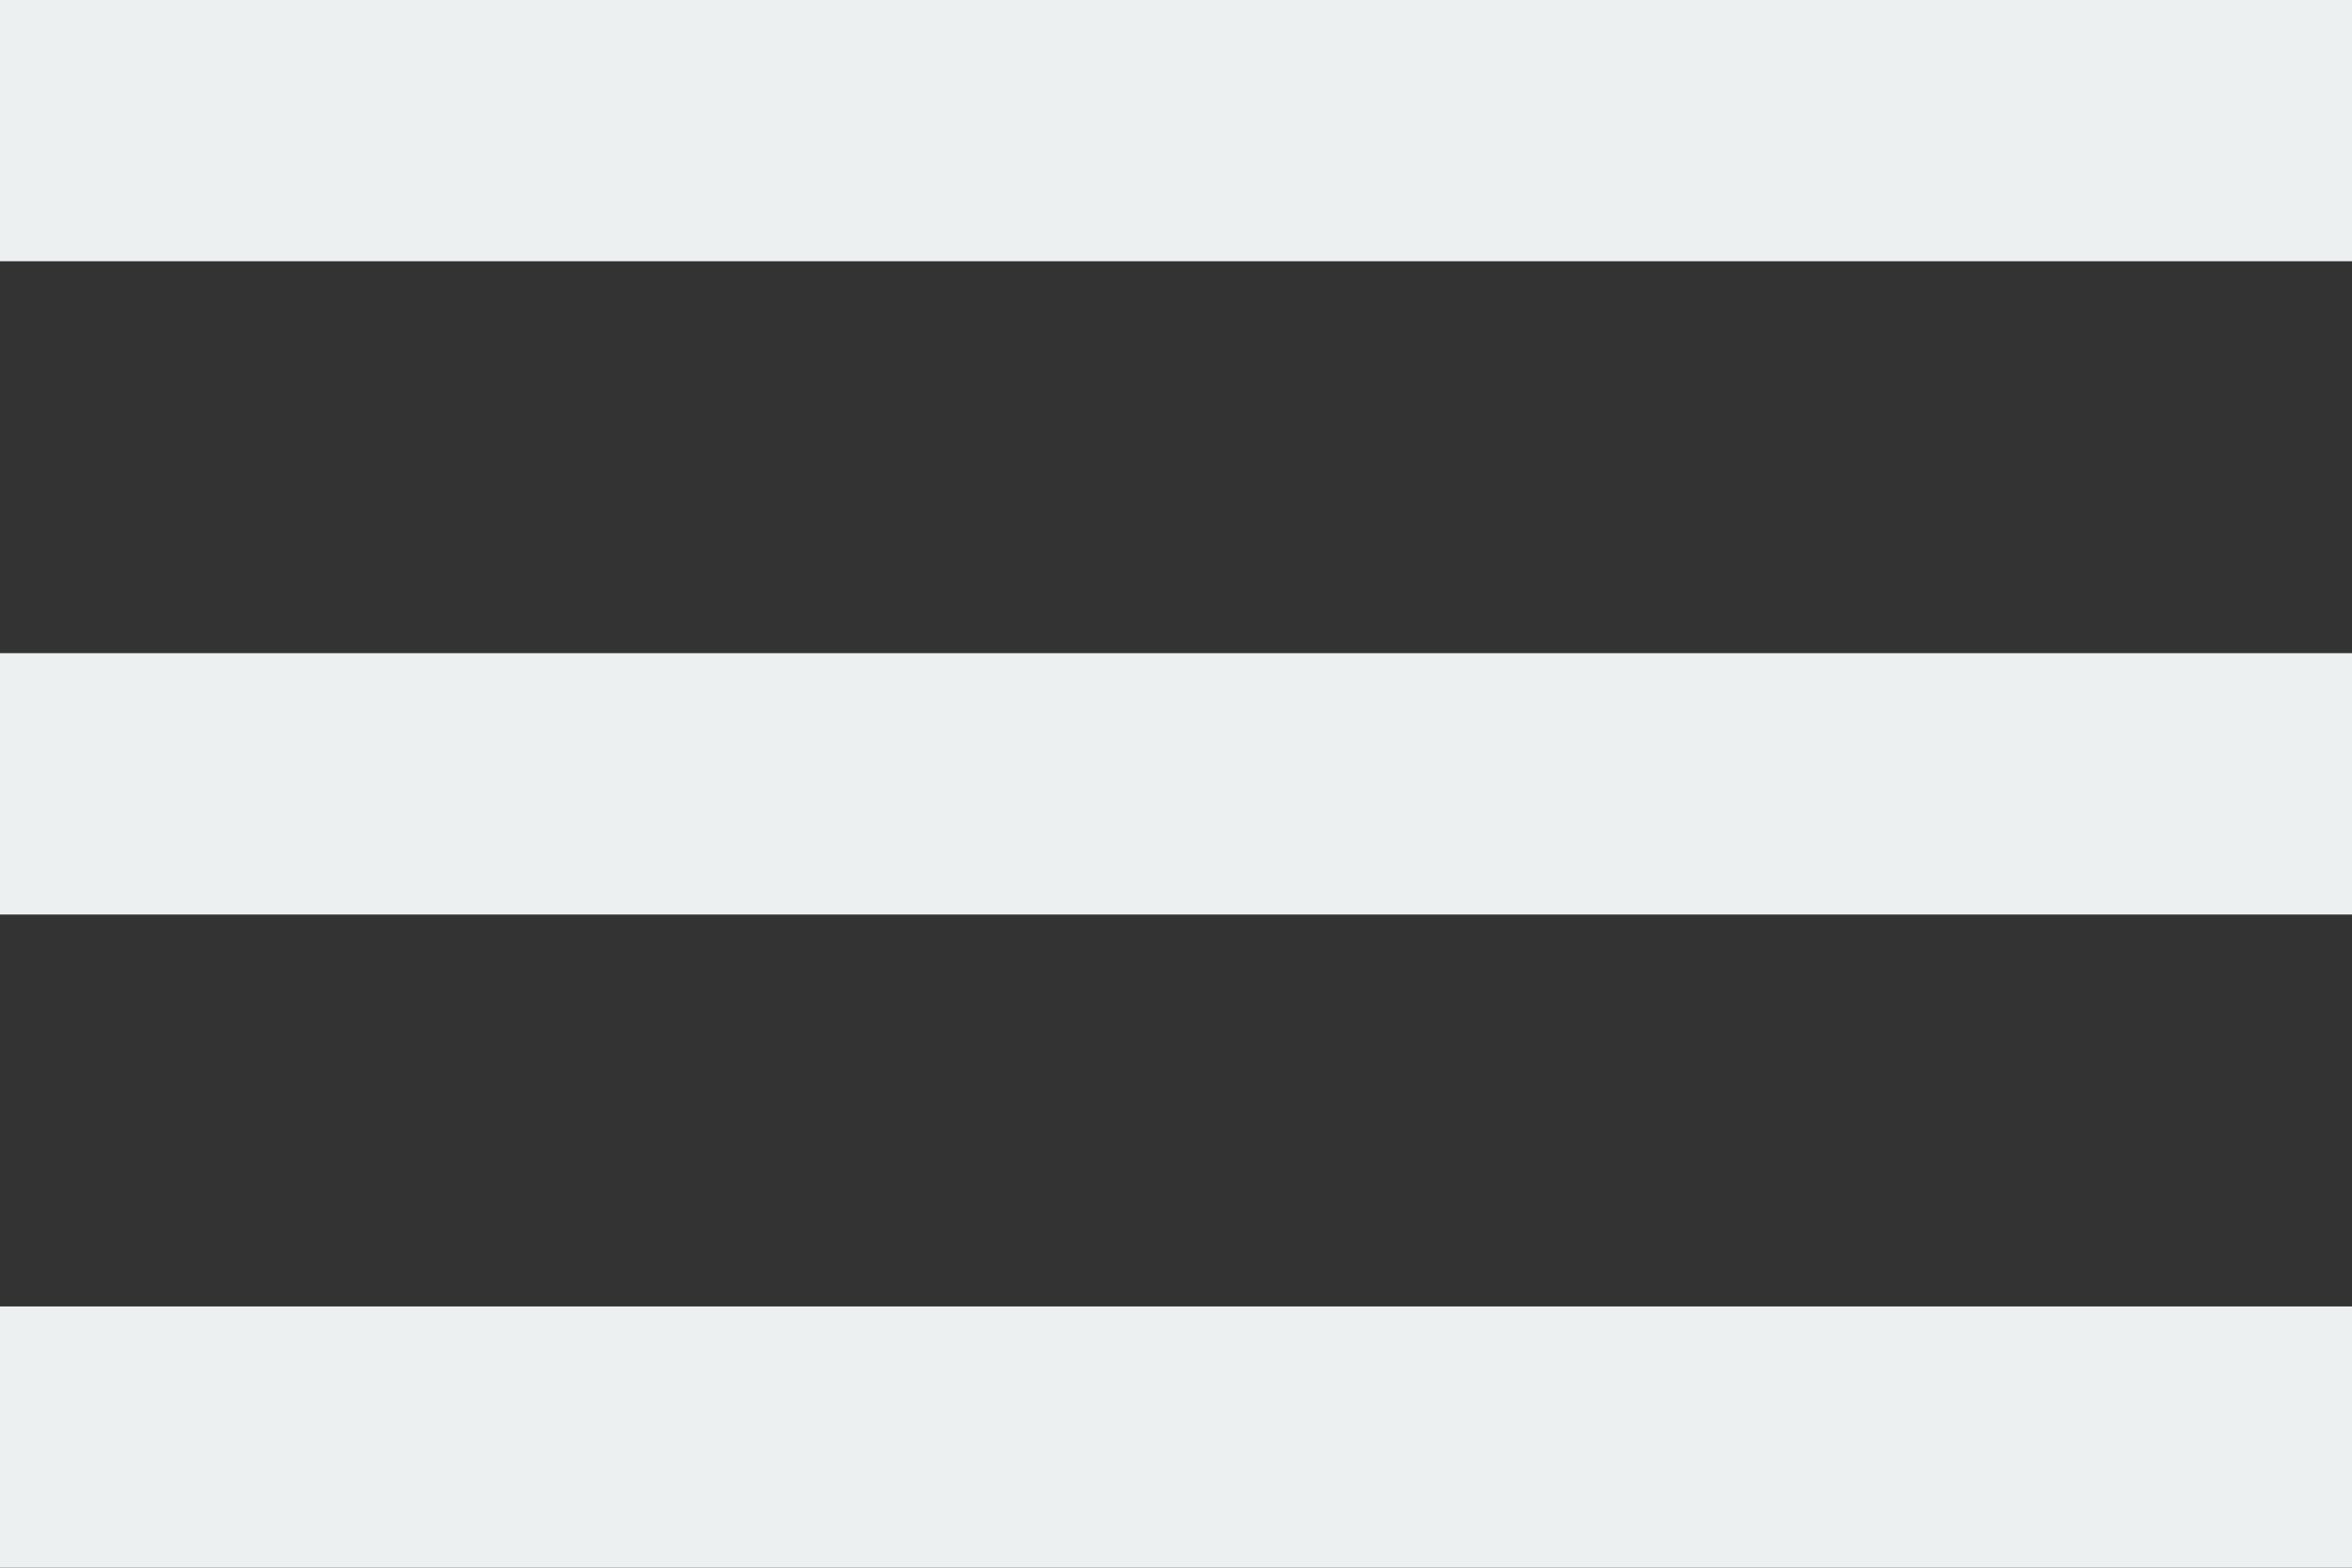 <svg width="48" height="32" viewBox="0 0 48 32" fill="none" xmlns="http://www.w3.org/2000/svg">
<rect x="0" y="0" width="48" height="32" fill="#333333" stroke="none"/>
<path d="M0 32H48V26.667H0V32ZM0 18.667H48V13.333H0V18.667ZM0 0V5.333H48V0H0Z" fill="#ECF0F1"/>
</svg>
